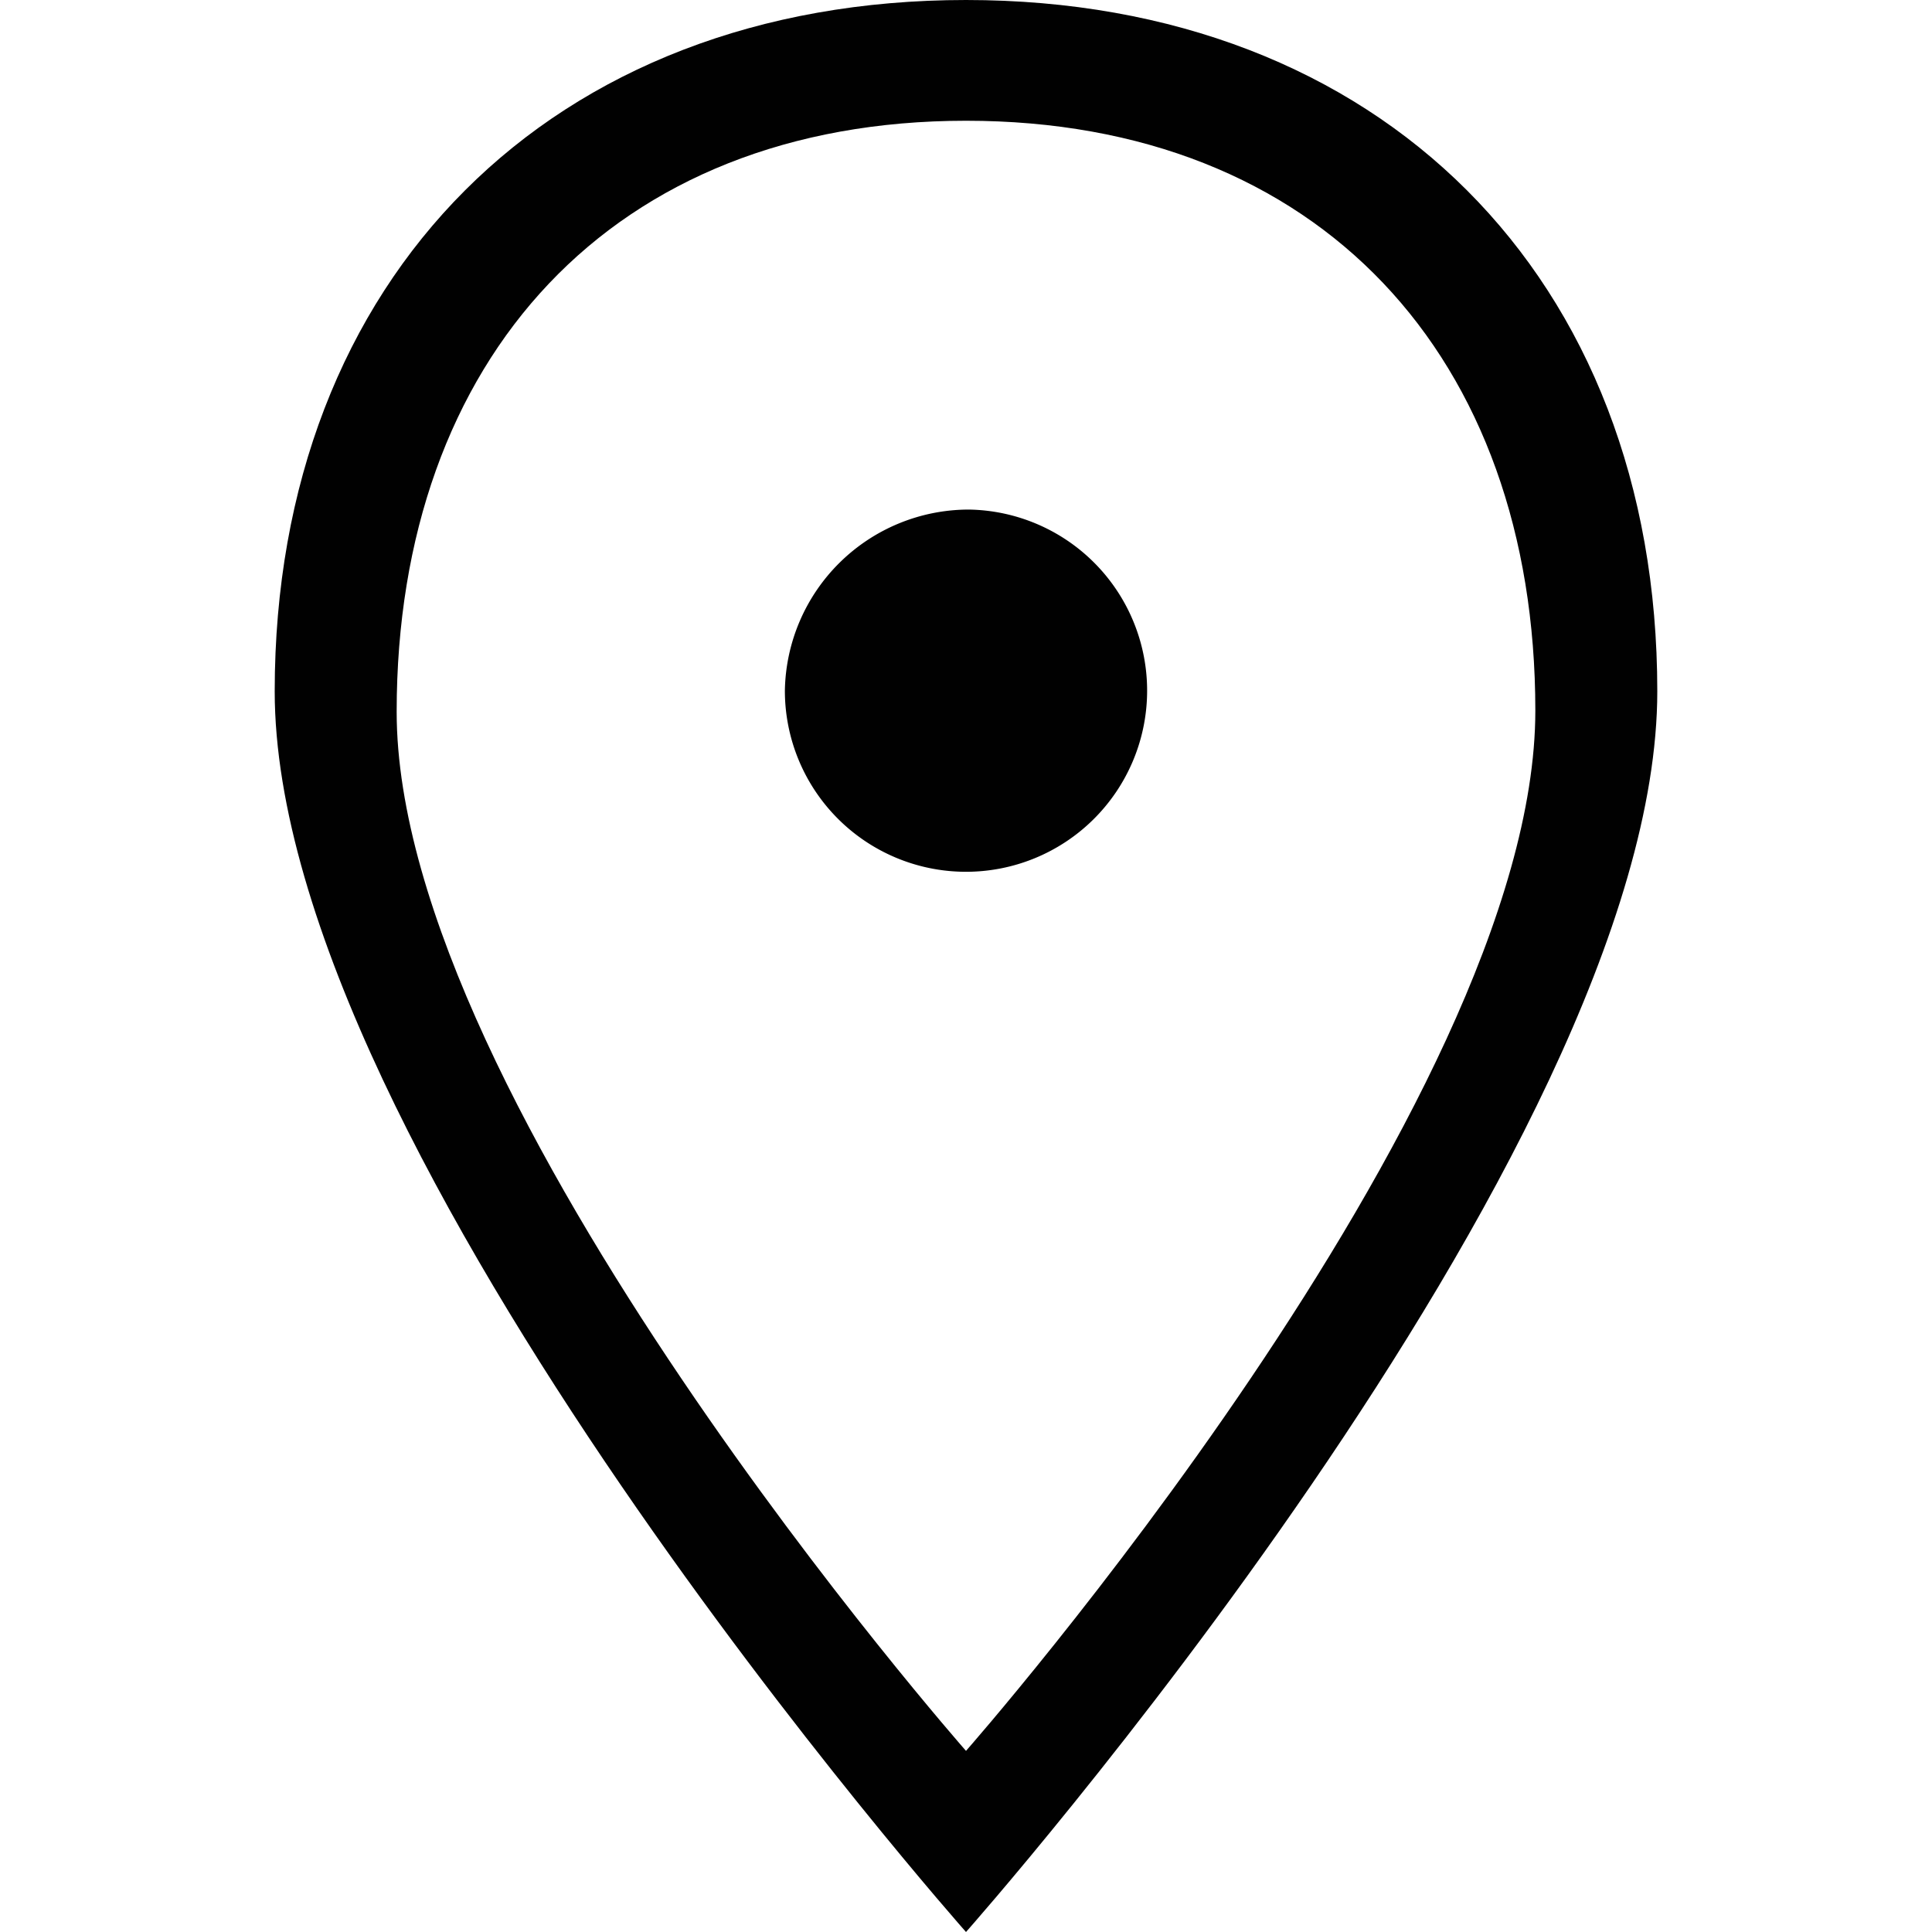 <svg id="Layer_1" data-name="Layer 1" xmlns="http://www.w3.org/2000/svg" viewBox="0 0 32 32"><defs><style>.cls-1{fill:none;}.cls-2{fill:#010101;}</style></defs><title>_icn_tv_assets</title><path class="cls-1" d="M16,32S4.55,19.08,4.55,11.45C4.55,4.59,9.14,0,16,0S27.45,4.59,27.45,11.45C27.45,19.08,16,32,16,32Z"/><path class="cls-2" d="M16,0C9.14,0,4.55,4.59,4.55,11.45,4.55,19.08,16,32,16,32S27.45,19.08,27.45,11.45C27.45,4.59,22.86,0,16,0ZM6.57,11.79C6.57,5.93,10.15,2,16,2s9.43,3.91,9.43,9.77C25.43,18.29,16,29,16,29S6.57,18.29,6.57,11.79Z"/><path class="cls-2" d="M16.05,8.44a3,3,0,1,1-3.05,3A3.05,3.05,0,0,1,16.05,8.44Z"/></svg>